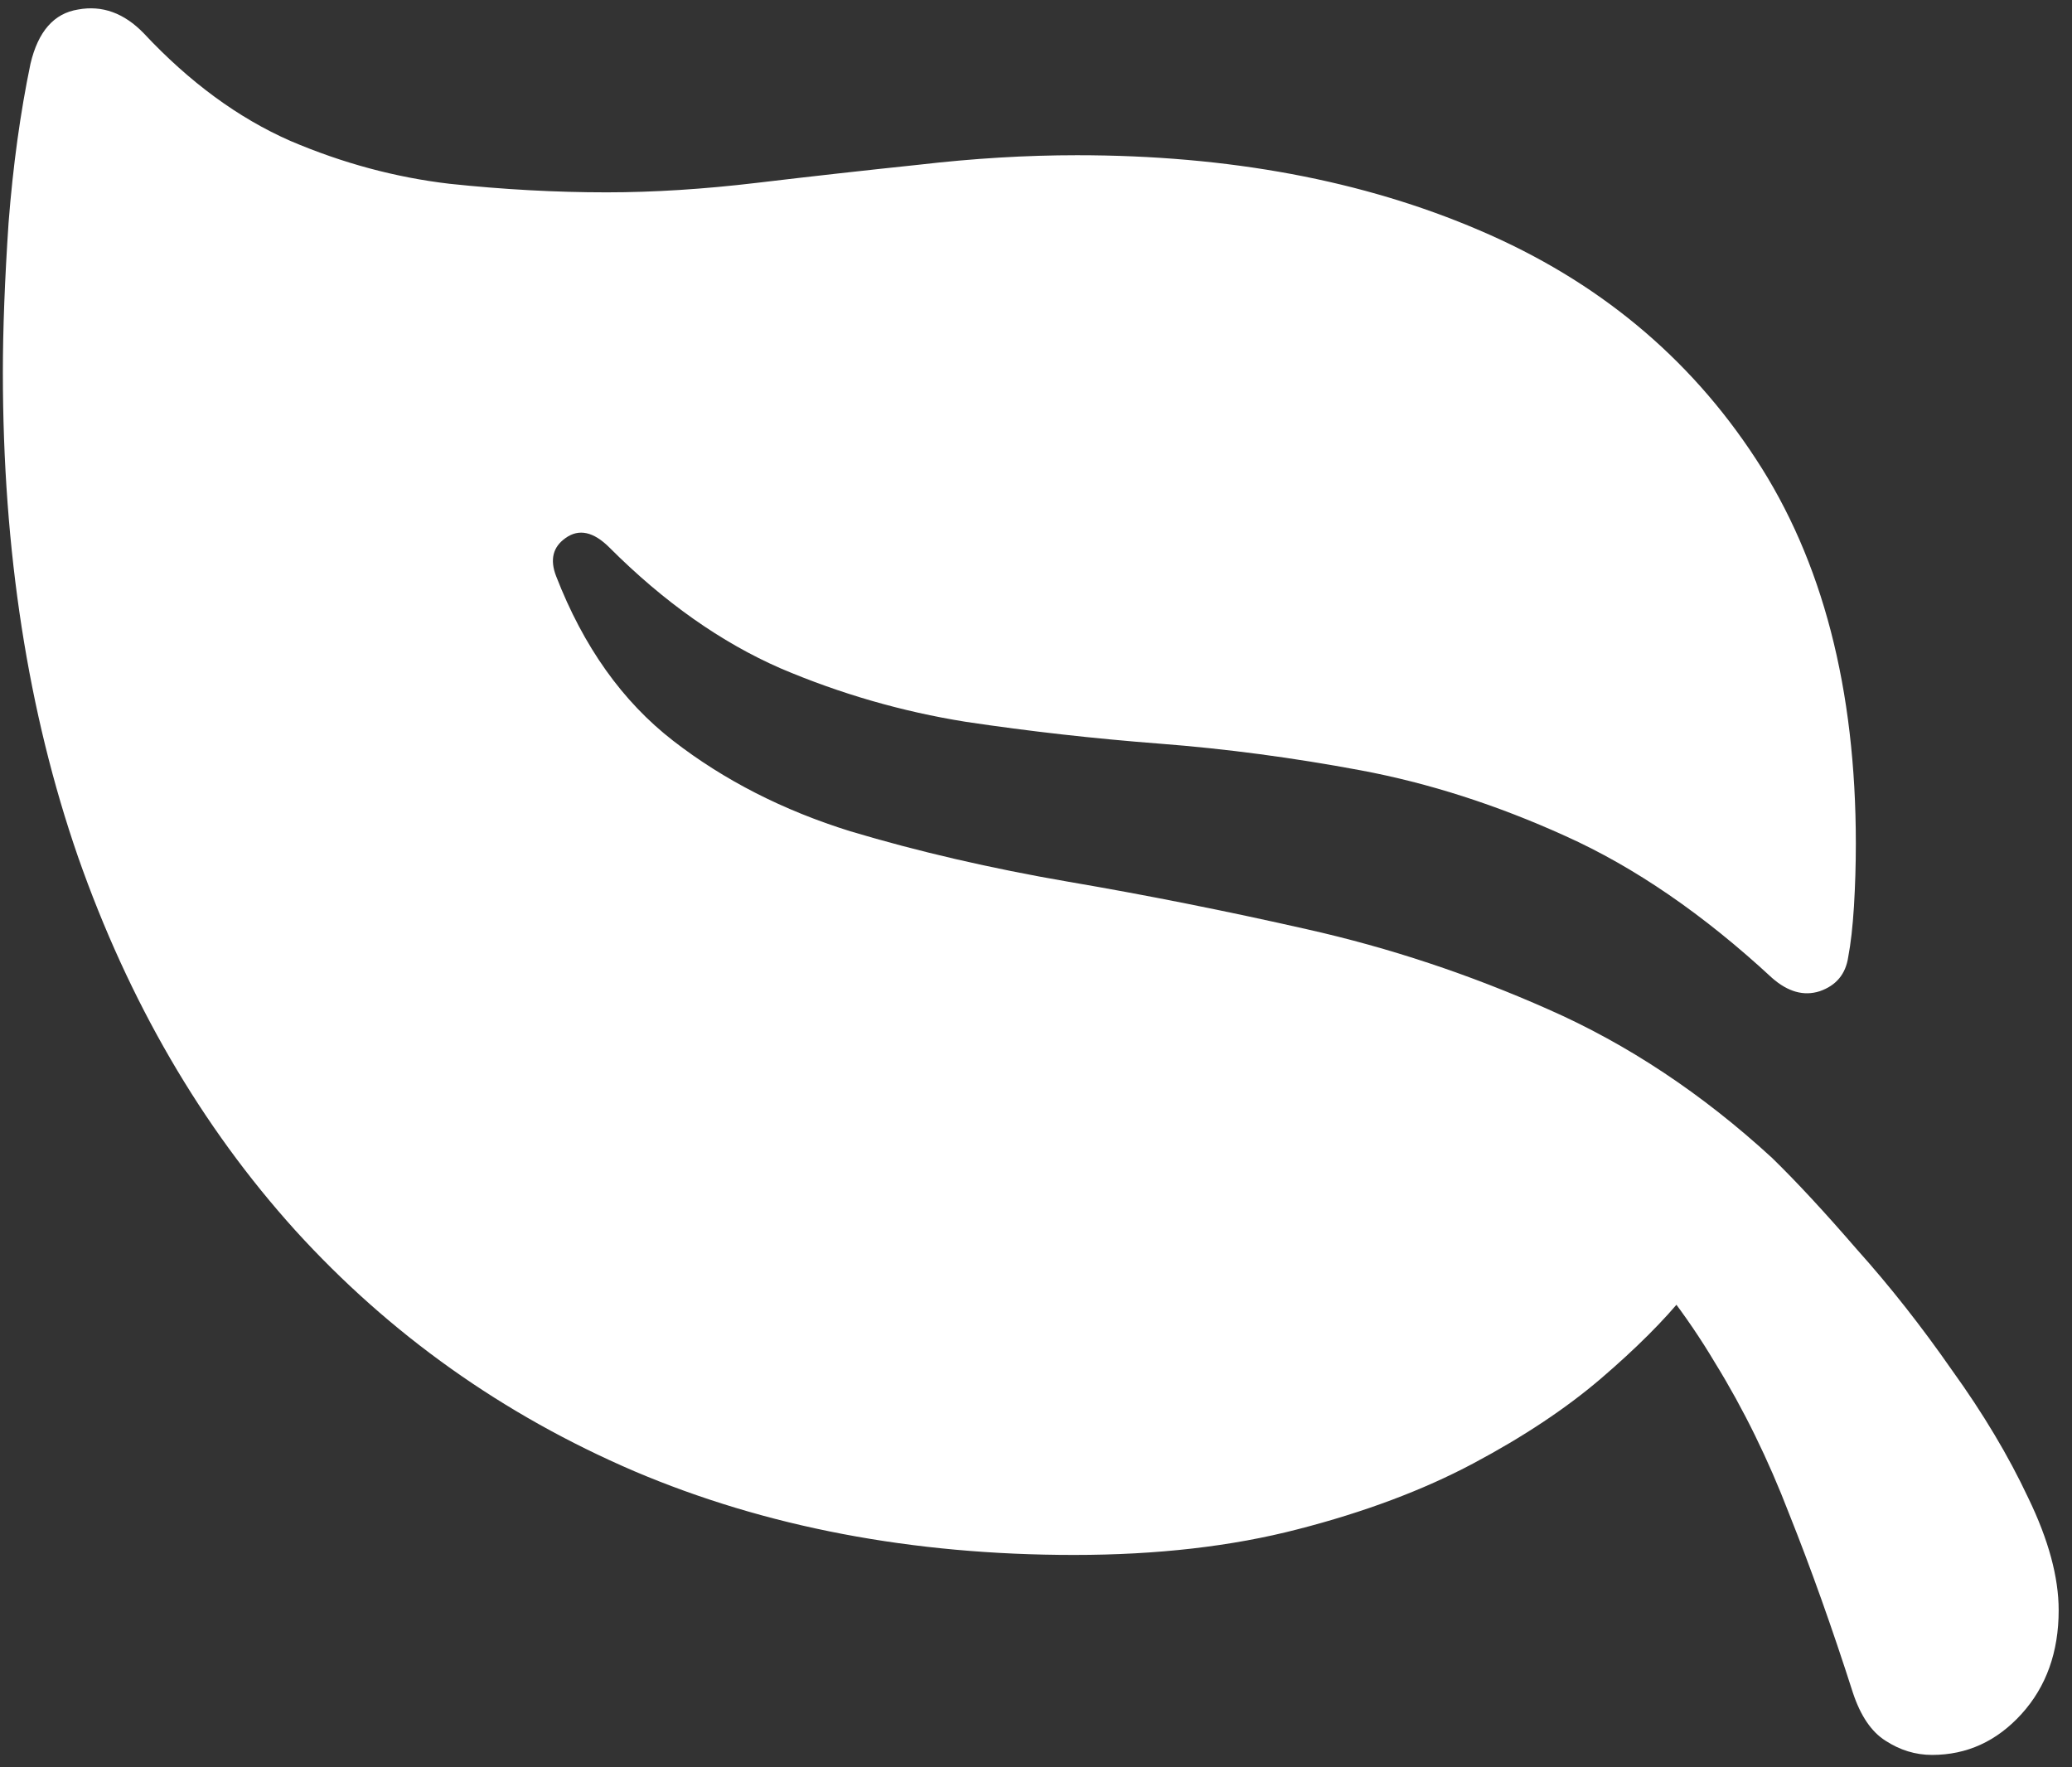 <svg width="136" height="116" viewBox="0 0 136 116" fill="none" xmlns="http://www.w3.org/2000/svg">
<rect x="0" y="0" width="136" height="116" fill="#333333" stroke="none"/>
<path d="M2 4.188C1.333 7.396 0.854 10.875 0.562 14.625C0.312 18.375 0.188 21.646 0.188 24.438C0.188 36.146 1.833 46.75 5.125 56.25C8.458 65.75 13.208 73.917 19.375 80.75C25.583 87.583 33 92.854 41.625 96.562C50.25 100.229 59.875 102.062 70.5 102.062C75.958 102.062 80.854 101.5 85.188 100.375C89.562 99.25 93.396 97.812 96.688 96.062C99.979 94.312 102.771 92.458 105.062 90.5C107.396 88.5 109.25 86.646 110.625 84.938C112.042 83.188 113.021 81.792 113.562 80.75L105.75 80.562C108.458 83.396 110.729 86.354 112.562 89.438C114.438 92.479 116.062 95.792 117.438 99.375C118.854 102.917 120.25 106.833 121.625 111.125C122.125 112.625 122.833 113.667 123.75 114.25C124.708 114.875 125.729 115.188 126.812 115.188C129.104 115.188 131.062 114.292 132.688 112.5C134.312 110.708 135.125 108.438 135.125 105.688C135.125 103.521 134.458 101.062 133.125 98.312C131.833 95.562 130.167 92.771 128.125 89.938C126.125 87.062 124.042 84.417 121.875 82C119.75 79.542 117.896 77.542 116.312 76C111.729 71.792 106.833 68.542 101.625 66.25C96.458 63.958 91.188 62.208 85.812 61C80.479 59.792 75.25 58.75 70.125 57.875C65.042 57 60.271 55.896 55.812 54.562C51.396 53.188 47.521 51.208 44.188 48.625C40.854 46.042 38.292 42.438 36.5 37.812C36.083 36.729 36.292 35.896 37.125 35.312C38 34.688 38.958 34.896 40 35.938C43.583 39.521 47.333 42.167 51.25 43.875C55.167 45.542 59.208 46.708 63.375 47.375C67.542 48 71.792 48.479 76.125 48.812C80.458 49.146 84.854 49.729 89.312 50.562C93.771 51.396 98.25 52.833 102.75 54.875C107.292 56.917 111.812 60.021 116.312 64.188C117.354 65.104 118.396 65.396 119.438 65.062C120.521 64.688 121.146 63.938 121.312 62.812C121.479 61.938 121.604 60.833 121.688 59.5C121.771 58.125 121.812 56.75 121.812 55.375C121.812 45.208 119.625 36.792 115.25 30.125C110.875 23.417 104.833 18.417 97.125 15.125C89.458 11.833 80.646 10.188 70.688 10.188C67.354 10.188 63.896 10.396 60.312 10.812C56.729 11.188 53.188 11.583 49.688 12C46.188 12.417 42.896 12.625 39.812 12.625C36.479 12.625 33.042 12.438 29.5 12.062C25.958 11.646 22.479 10.708 19.062 9.25C15.646 7.75 12.438 5.396 9.438 2.188C8.146 0.854 6.708 0.333 5.125 0.625C3.542 0.875 2.5 2.062 2 4.188Z" fill="white"/>
</svg>

